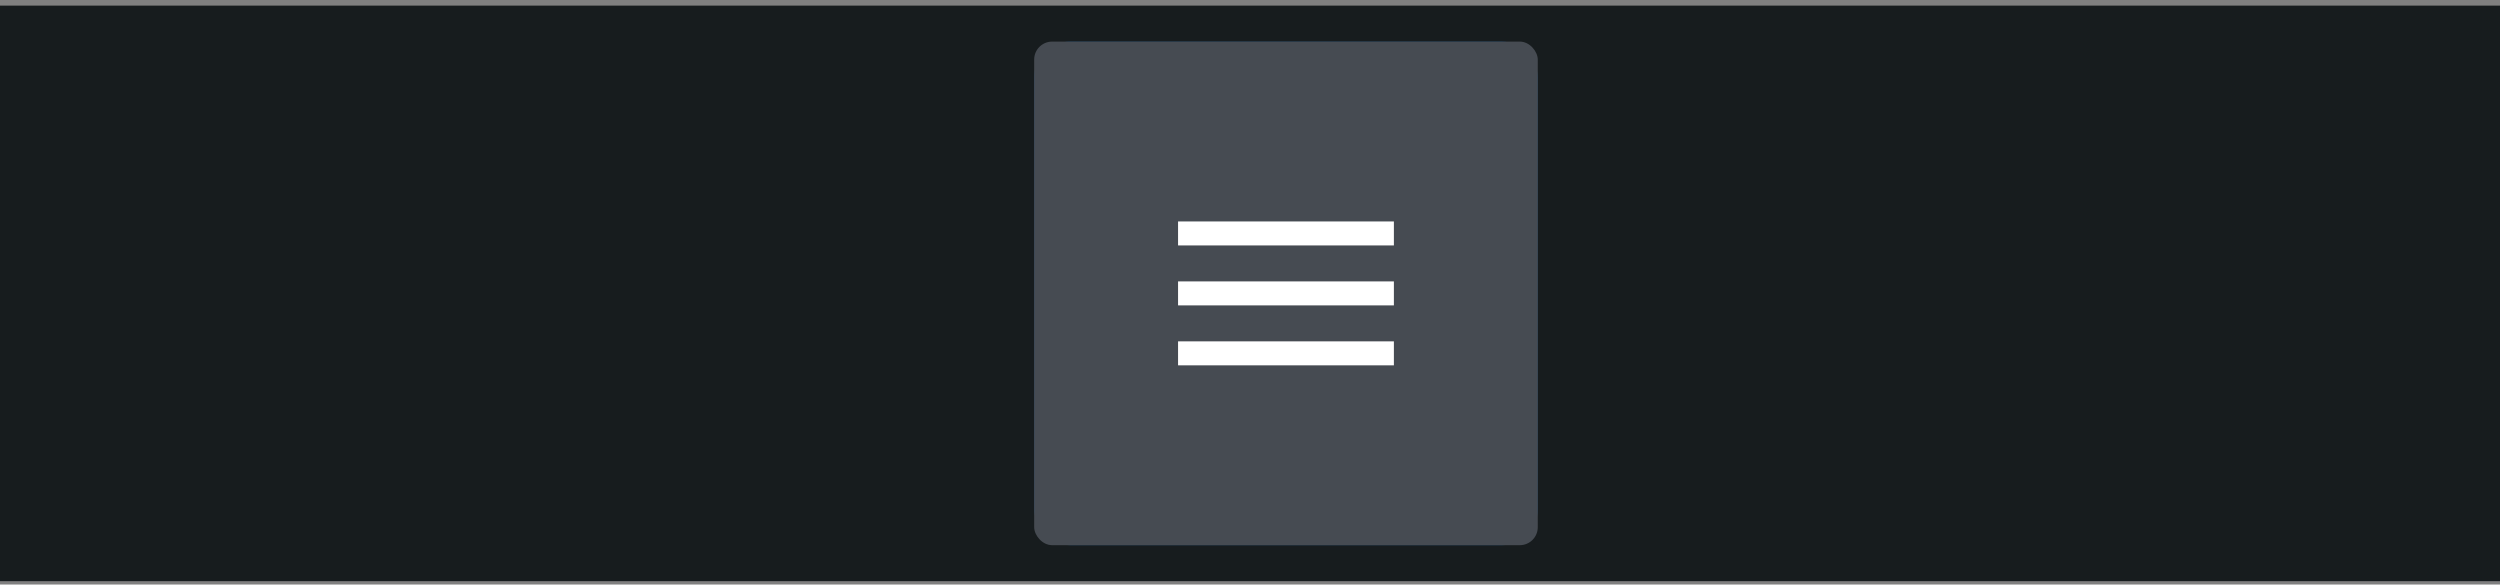 <svg fill="none" height="65" viewBox="0 0 278 65" width="278" xmlns="http://www.w3.org/2000/svg"><rect x="0" y="0" width="278" height="65" fill="#808080" stroke="none"/><path d="m0 .625h278v64h-278z" fill="#171c1e"/><rect fill="#0e416c" height="56" rx="4" width="56" x="115" y="4.625"/><rect fill="#464b52" height="56" rx="2" width="56" x="115" y="4.625"/><path clip-rule="evenodd" d="m131 27.292v-2.667h24v2.667zm0 6.667h24v-2.667h-24zm0 6.667h24v-2.667h-24z" fill="#fff" fill-rule="evenodd"/></svg>